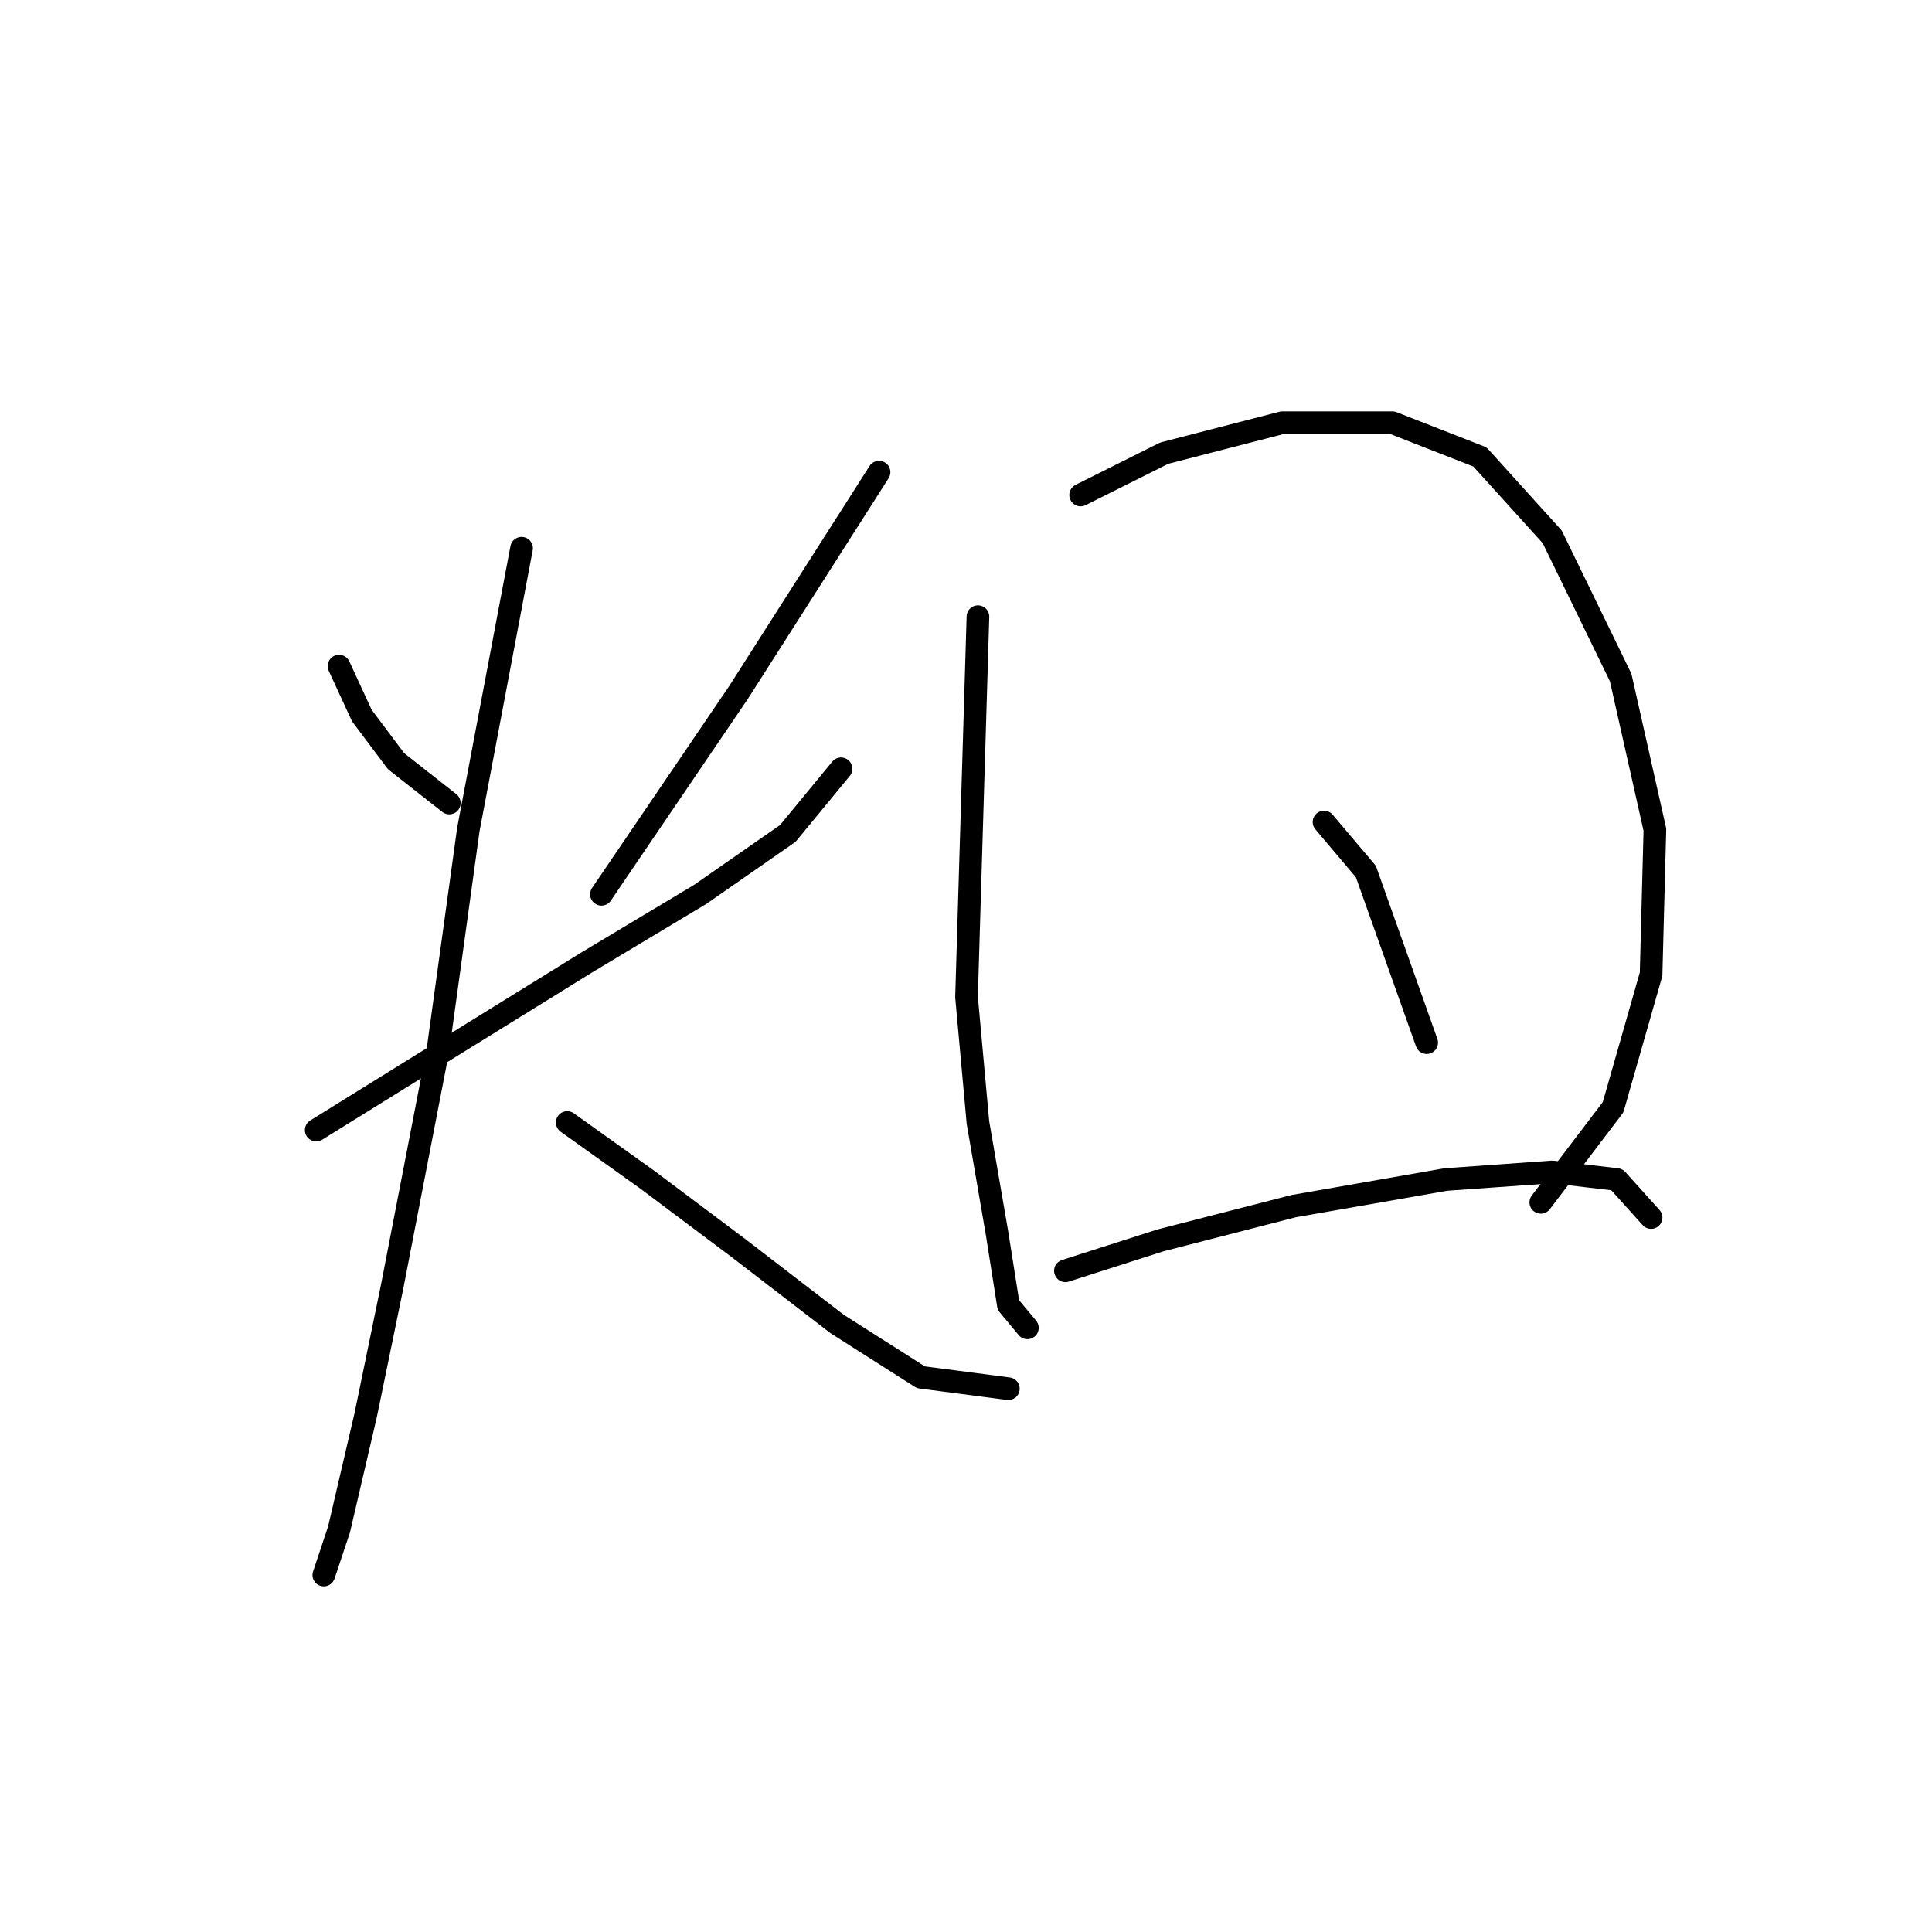 <?xml version="1.0" standalone="no"?>
    <svg width="256" height="256" xmlns="http://www.w3.org/2000/svg" version="1.1">
    <polyline stroke="black" stroke-width="3" stroke-linecap="round" fill="transparent" stroke-linejoin="round" points="44.923 88.264 47.946 94.815 52.482 100.862 59.536 106.406 59.536 106.406 " />
        <polyline stroke="black" stroke-width="3" stroke-linecap="round" fill="transparent" stroke-linejoin="round" points="116.48 62.564 97.835 91.792 79.694 118.5 79.694 118.5 " />
        <polyline stroke="black" stroke-width="3" stroke-linecap="round" fill="transparent" stroke-linejoin="round" points="41.899 149.743 56.513 140.672 77.678 127.57 92.796 118.5 104.386 110.437 111.441 101.87 111.441 101.87 " />
        <polyline stroke="black" stroke-width="3" stroke-linecap="round" fill="transparent" stroke-linejoin="round" points="69.111 72.642 62.056 109.933 58.025 139.161 51.978 170.404 48.45 187.538 44.923 202.655 42.907 208.703 42.907 208.703 " />
        <polyline stroke="black" stroke-width="3" stroke-linecap="round" fill="transparent" stroke-linejoin="round" points="75.158 148.735 85.741 156.294 97.835 165.365 110.937 175.443 122.023 182.498 133.614 184.01 133.614 184.01 " />
        <polyline stroke="black" stroke-width="3" stroke-linecap="round" fill="transparent" stroke-linejoin="round" points="129.582 81.713 128.07 132.106 129.582 148.735 132.102 163.349 133.614 172.924 136.133 175.947 136.133 175.947 " />
        <polyline stroke="black" stroke-width="3" stroke-linecap="round" fill="transparent" stroke-linejoin="round" points="143.188 65.588 154.275 60.044 169.896 56.013 184.51 56.013 196.1 60.548 205.675 71.131 214.746 89.776 219.281 109.933 218.777 129.082 213.738 146.72 204.163 159.318 204.163 159.318 " />
        <polyline stroke="black" stroke-width="3" stroke-linecap="round" fill="transparent" stroke-linejoin="round" points="175.439 108.925 180.983 115.476 189.045 138.153 189.045 138.153 " />
        <polyline stroke="black" stroke-width="3" stroke-linecap="round" fill="transparent" stroke-linejoin="round" points="141.172 168.388 153.771 164.357 171.408 159.822 191.565 156.294 205.675 155.286 214.242 156.294 218.777 161.333 218.777 161.333 " />
        </svg>